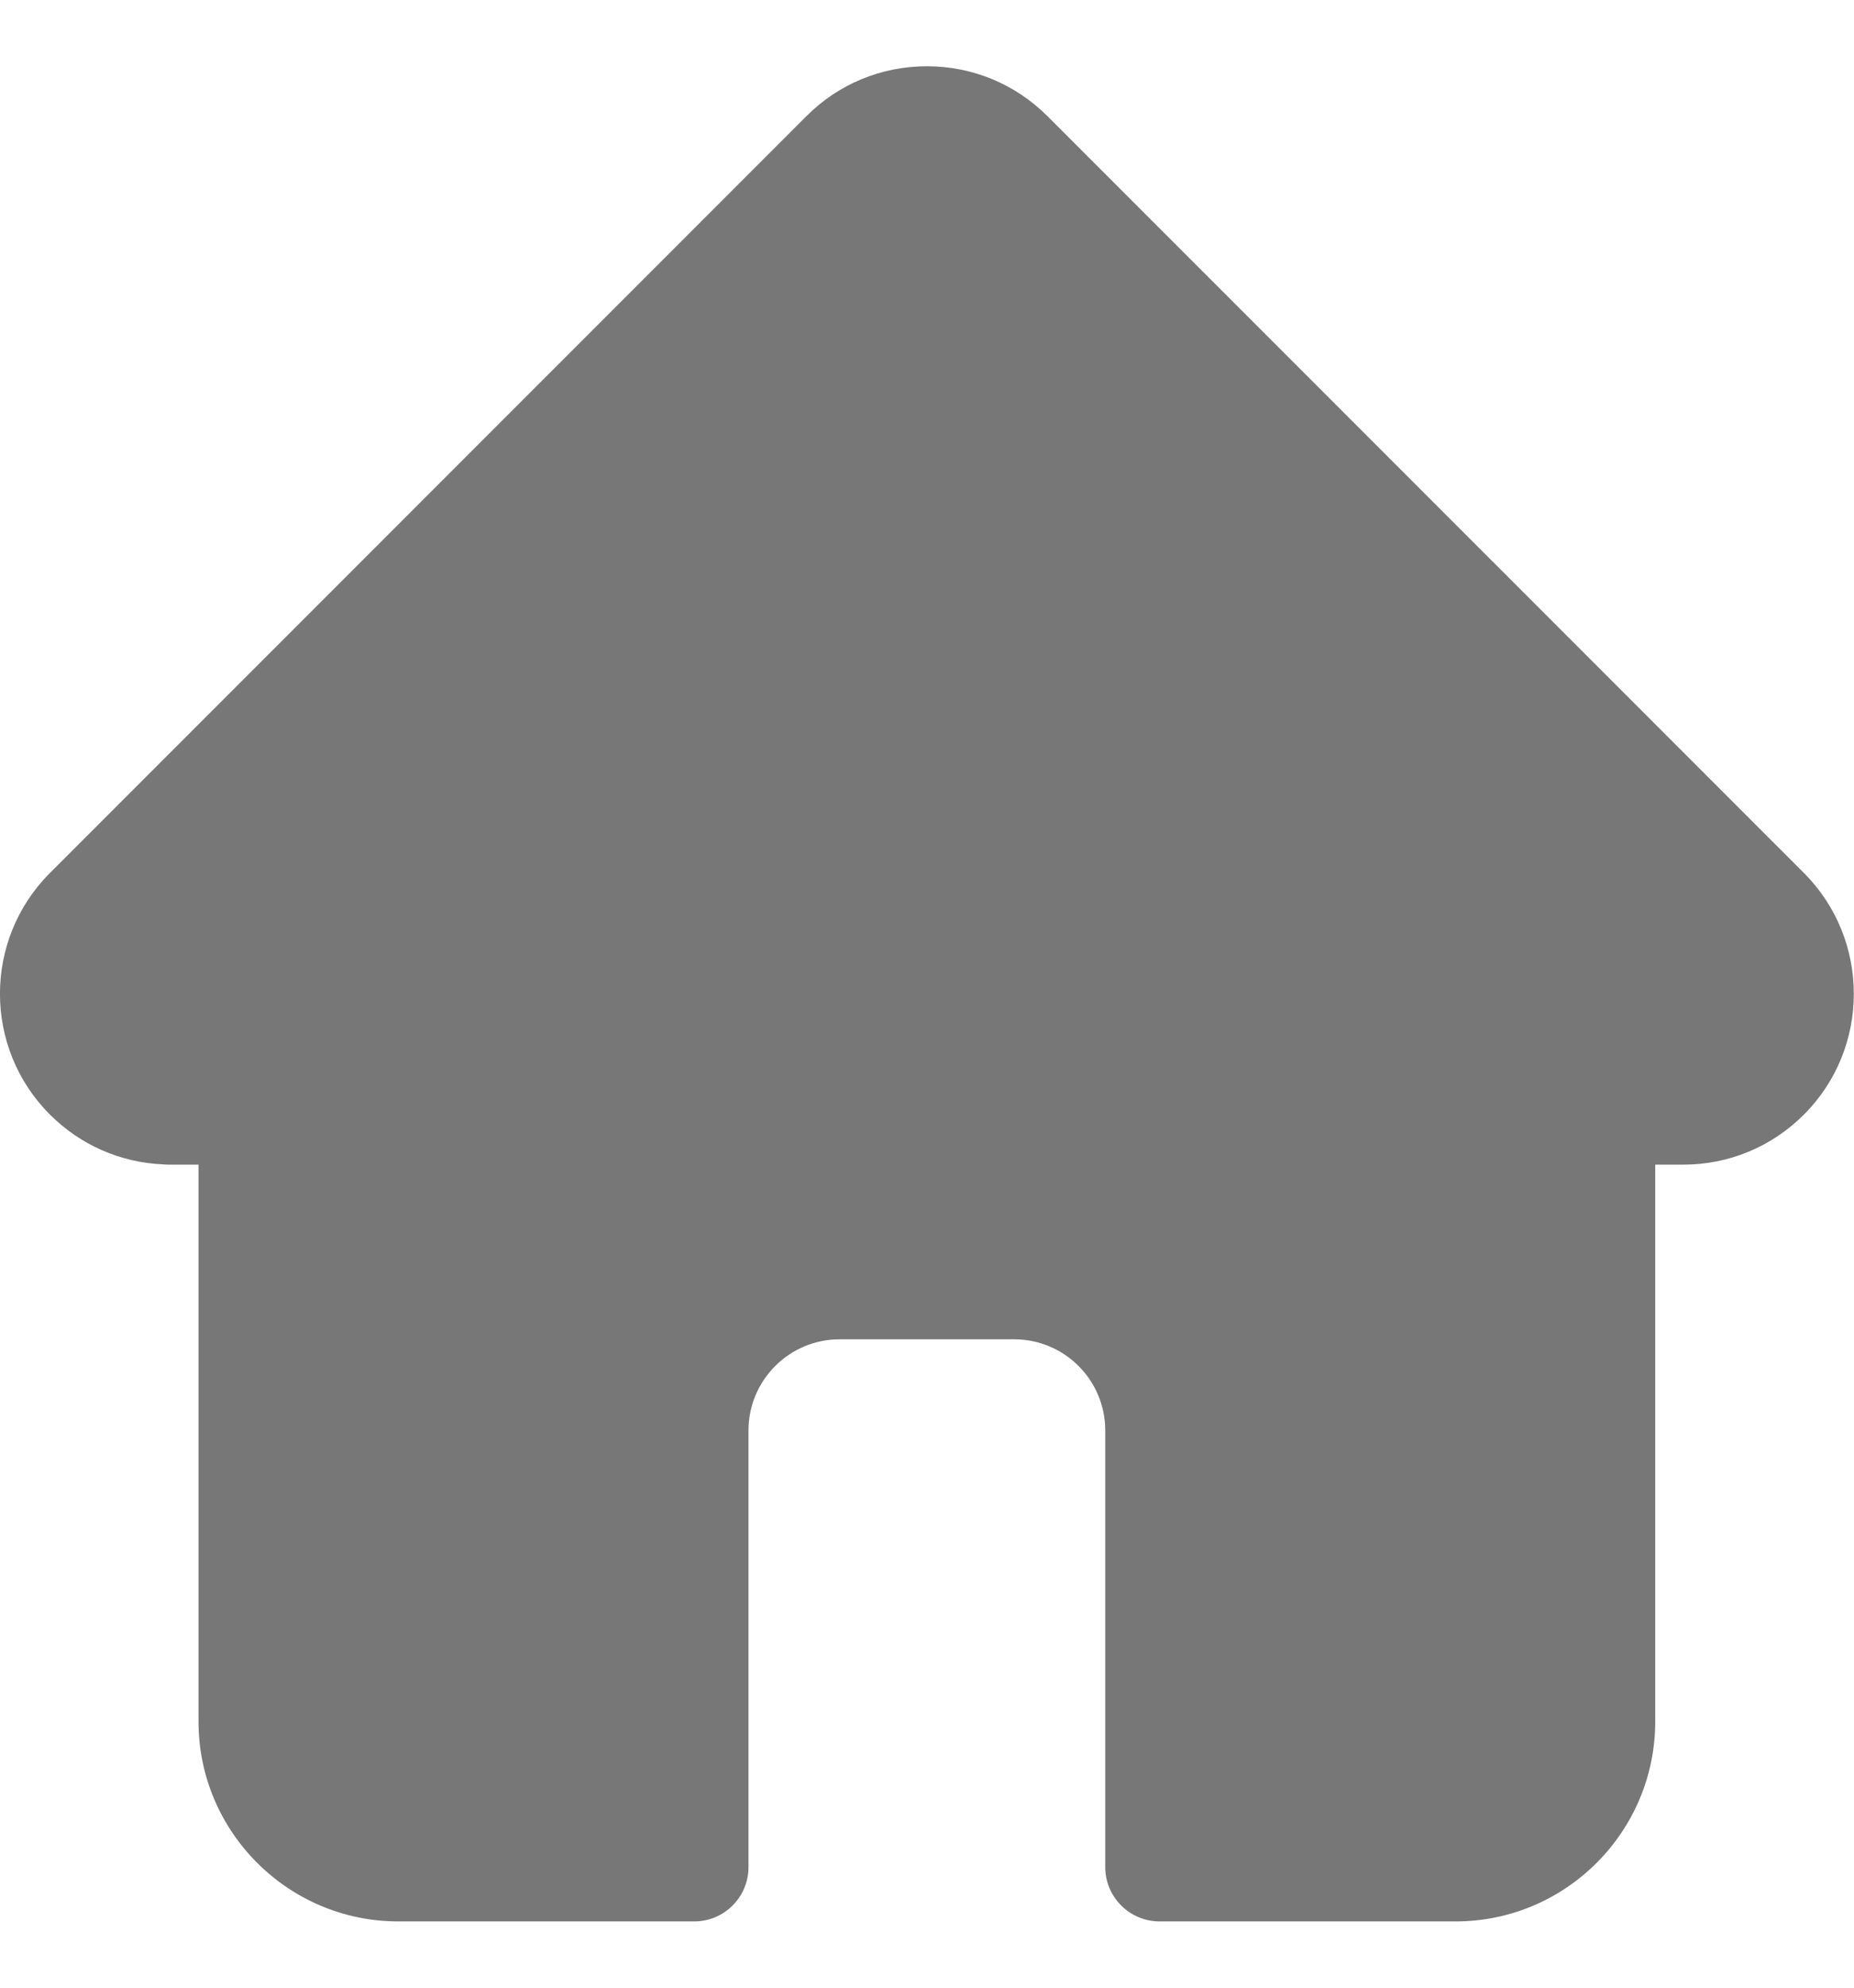 <svg width="14" height="15" viewBox="0 0 14 15" fill="none" xmlns="http://www.w3.org/2000/svg">
<path d="M13.623 6.589C13.622 6.589 13.622 6.589 13.622 6.588L7.911 0.878C7.667 0.634 7.344 0.5 6.999 0.5C6.655 0.5 6.331 0.634 6.088 0.878L0.38 6.585C0.378 6.587 0.376 6.589 0.374 6.591C-0.126 7.094 -0.125 7.91 0.377 8.411C0.606 8.64 0.908 8.773 1.232 8.787C1.245 8.788 1.258 8.789 1.272 8.789H1.499V12.992C1.499 13.823 2.176 14.5 3.008 14.5H5.242C5.469 14.5 5.652 14.316 5.652 14.09V10.795C5.652 10.415 5.961 10.107 6.34 10.107H7.658C8.038 10.107 8.346 10.415 8.346 10.795V14.09C8.346 14.316 8.53 14.5 8.757 14.5H10.991C11.823 14.5 12.499 13.823 12.499 12.992V8.789H12.71C13.055 8.789 13.378 8.655 13.622 8.411C14.124 7.909 14.124 7.092 13.623 6.589Z" fill="#777777"/>
</svg>
